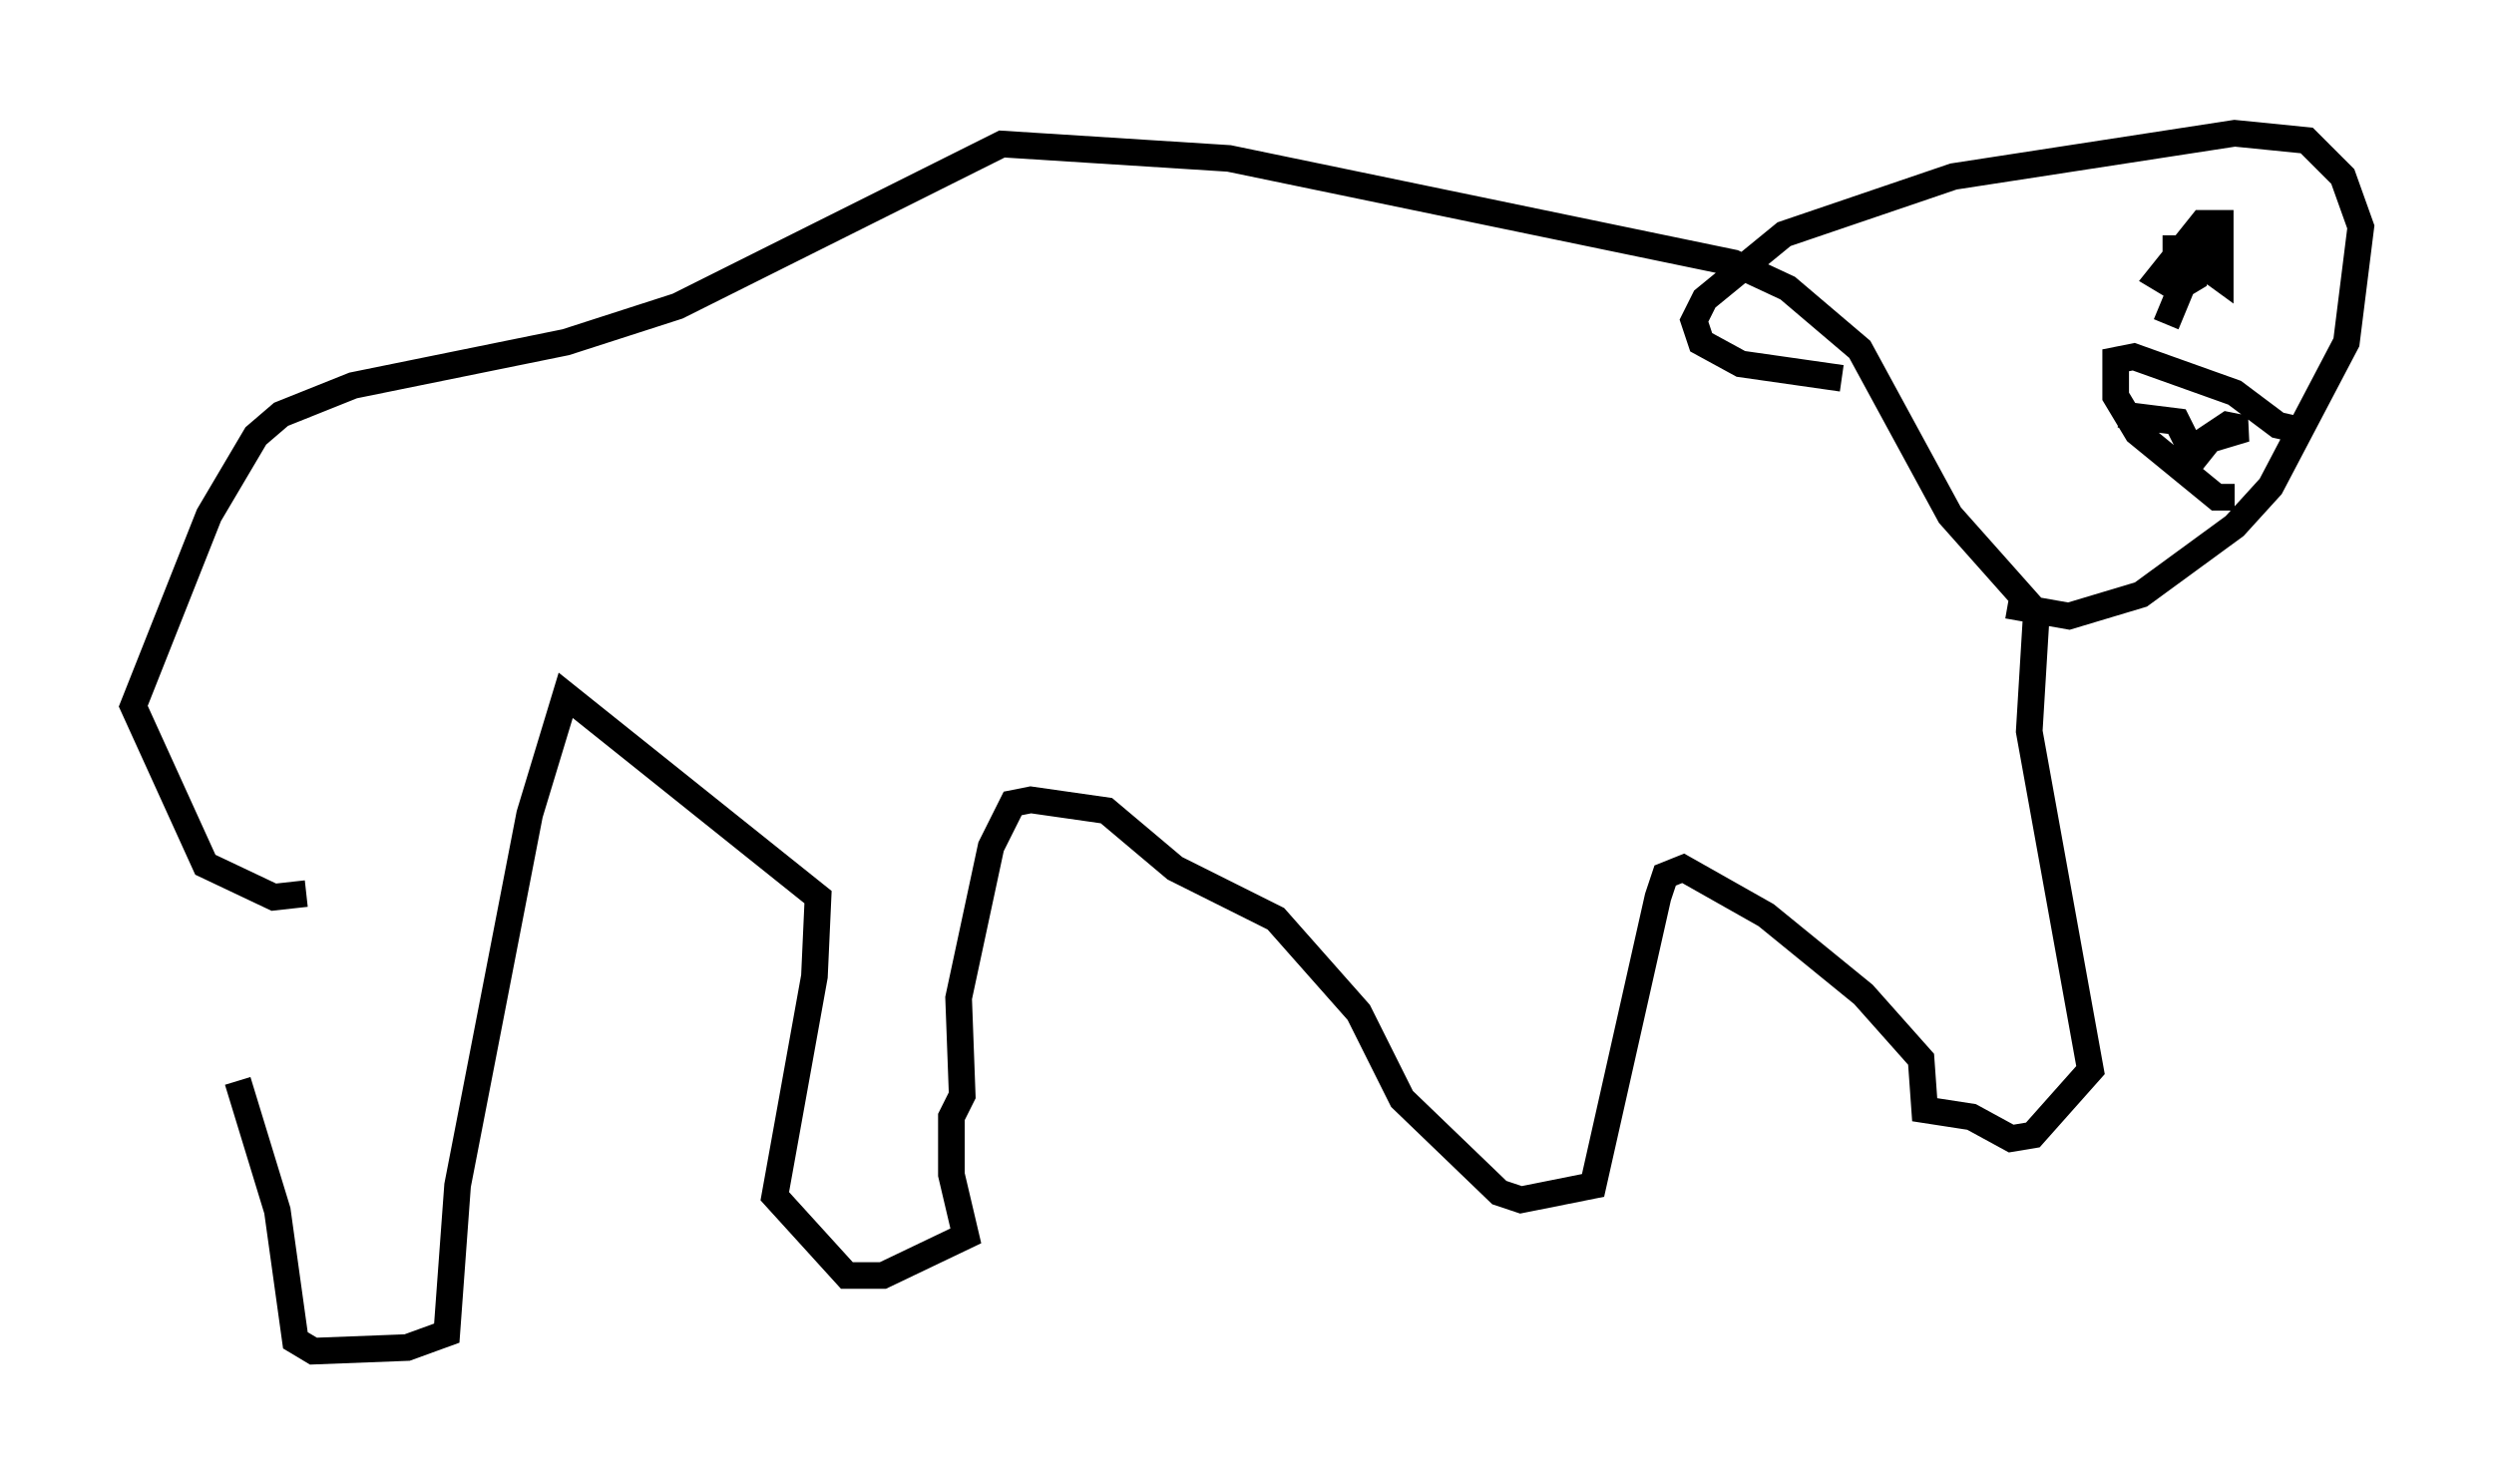 <?xml version="1.0" encoding="utf-8" ?>
<svg baseProfile="full" height="55.737" version="1.1" width="93.626" xmlns="http://www.w3.org/2000/svg" xmlns:ev="http://www.w3.org/2001/xml-events" xmlns:xlink="http://www.w3.org/1999/xlink"><defs /><rect fill="white" height="55.737" width="93.626" x="0" y="0" /><path d="M7.977, 33.011 m0.947, 7.578 l1.488, 4.871 0.677, 4.871 l0.677, 0.406 3.518, -0.135 l1.488, -0.541 0.406, -5.548 l2.706, -13.938 1.353, -4.465 l9.472, 7.578 -0.135, 2.977 l-1.488, 8.254 2.706, 2.977 l1.353, 0.0 3.112, -1.488 l-0.541, -2.3 0.0, -2.165 l0.406, -0.812 -0.135, -3.654 l1.218, -5.683 0.812, -1.624 l0.677, -0.135 2.842, 0.406 l2.571, 2.165 3.789, 1.894 l3.112, 3.518 1.624, 3.248 l3.654, 3.518 0.812, 0.271 l2.706, -0.541 2.436, -10.825 l0.271, -0.812 0.677, -0.271 l3.112, 1.759 3.654, 2.977 l2.165, 2.436 0.135, 1.894 l1.759, 0.271 1.488, 0.812 l0.812, -0.135 2.165, -2.436 l-2.3, -12.72 0.271, -4.465 l-3.248, -3.654 -3.383, -6.225 l-2.706, -2.3 -2.03, -0.947 l-18.944, -3.924 -8.525, -0.541 l-12.178, 6.089 -4.195, 1.353 l-7.984, 1.624 -2.706, 1.083 l-0.947, 0.812 -1.759, 2.977 l-2.842, 7.172 2.706, 5.954 l2.571, 1.218 1.218, -0.135 m63.869, -10.825 l2.3, 0.406 2.706, -0.812 l3.518, -2.571 1.353, -1.488 l2.842, -5.413 0.541, -4.33 l-0.677, -1.894 -1.353, -1.353 l-2.706, -0.271 -10.555, 1.624 l-6.36, 2.165 -2.977, 2.436 l-0.406, 0.812 0.271, 0.812 l1.488, 0.812 3.789, 0.541 m12.043, -4.871 l0.677, 0.0 1.488, 1.083 l0.0, -2.03 -0.677, 0.0 l-1.624, 2.03 0.677, 0.406 l0.677, -0.406 0.541, -2.165 l-1.624, 3.924 m2.571, 6.495 l-0.677, 0.0 -2.977, -2.436 l-0.812, -1.353 0.0, -1.353 l0.677, -0.135 3.789, 1.353 l1.624, 1.218 1.218, 0.271 m-7.172, -0.677 l2.165, 0.271 0.677, 1.353 l0.541, -0.677 1.353, -0.406 l-0.677, -0.135 -1.218, 0.812 " fill="none" stroke="black" stroke-width="1" /></svg>